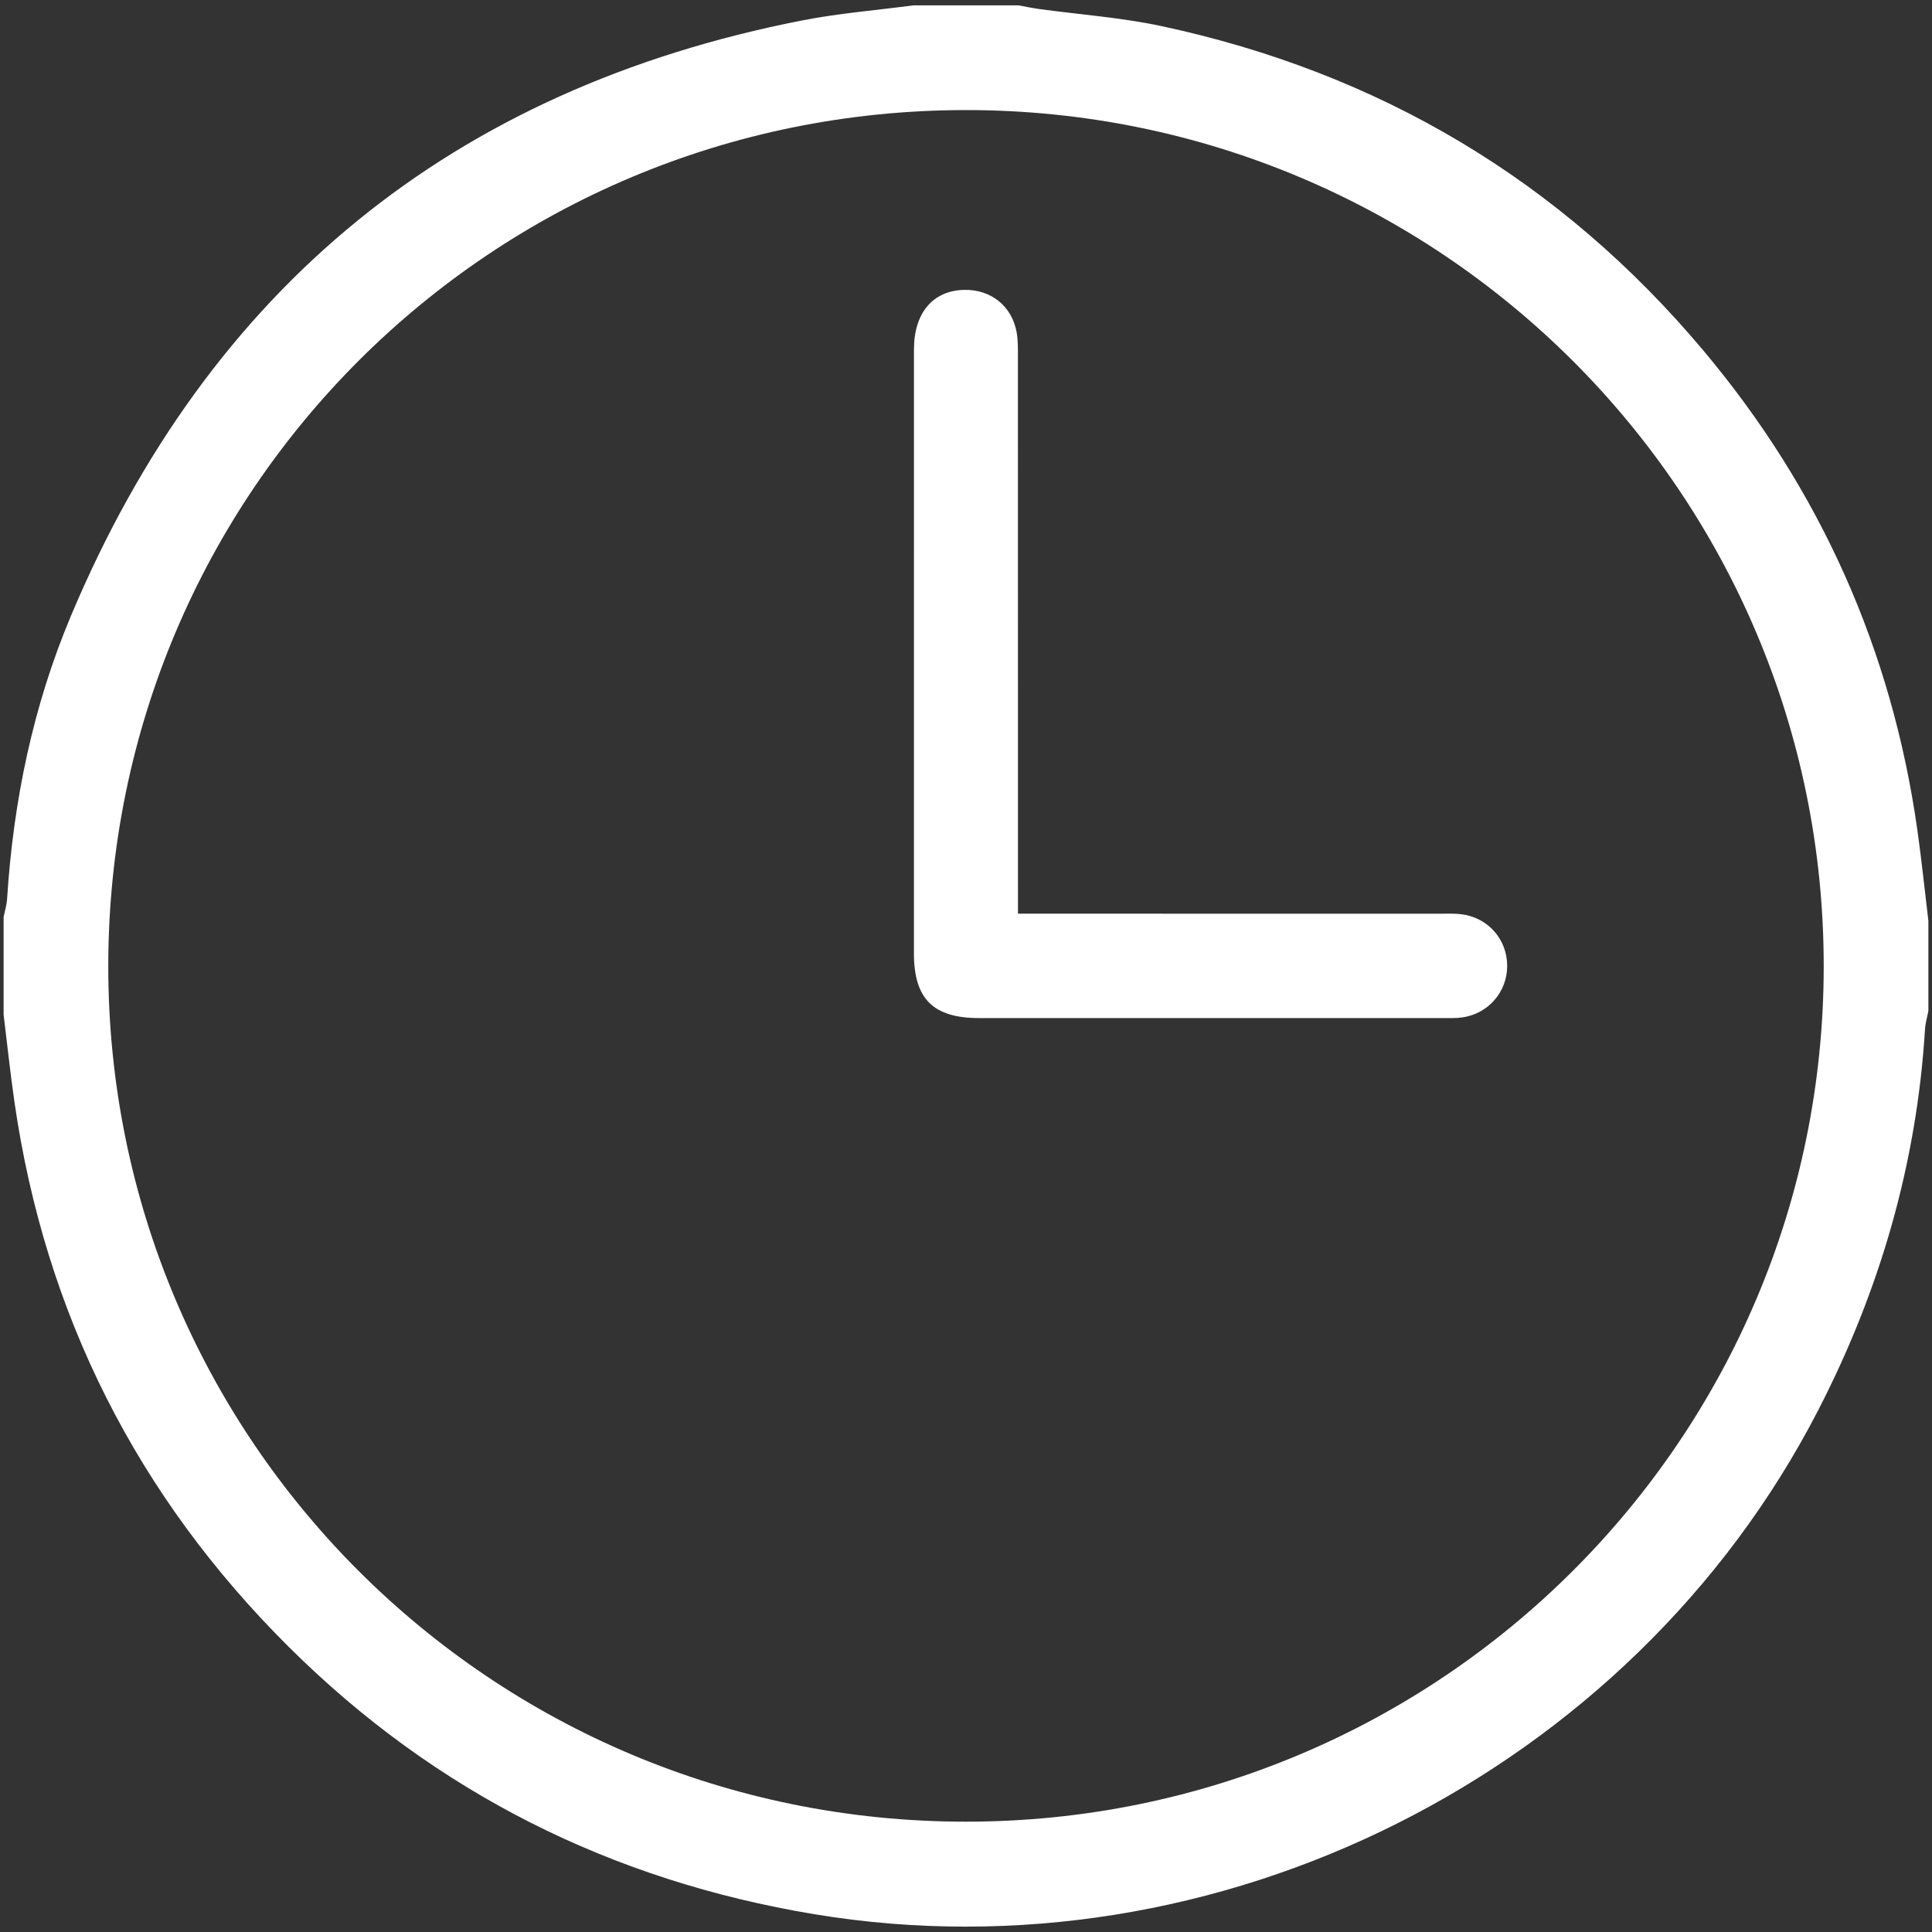 <?xml version="1.0" encoding="UTF-8"?><svg id="Time" xmlns="http://www.w3.org/2000/svg" viewBox="0 0 1080 1080"><rect x="0" y="0" width="1080" height="1080" fill="#333333" stroke="none"/><defs><style>.cls-1{fill:#fff;}</style></defs><path class="cls-1" d="m2.02,567.2c0-18.18,0-36.35,0-54.53.67-3.39,1.72-6.75,1.94-10.16,3.49-54.73,14.51-107.94,35.79-158.47C116.82,161.04,252.99,49.71,448.41,11.42c20.49-4.01,41.43-5.67,62.17-8.42,19.61,0,39.23,0,58.84,0,3.75.68,7.48,1.49,11.24,2.01,22.86,3.15,46.04,4.76,68.53,9.57,121.55,26,223.07,86.2,302.98,181.33,65.36,77.82,105.42,167.39,119.66,268.15,2.38,16.86,4.11,33.8,6.15,50.71v50.34c-.64,3.36-1.66,6.7-1.87,10.08-4.65,75.32-25.2,146.14-59.74,213.16-104.54,202.84-335.77,319.1-561.13,281.71-113.5-18.83-211.86-68.07-293.47-149.08C76.69,836.51,25.22,734.67,8.06,615.9c-2.34-16.19-4.04-32.46-6.04-48.7Zm1017.45-27.41c-.15-264.55-214.92-478.55-479.98-478.26-265.09.29-478.6,213.38-478.96,478.01-.36,264.73,213.82,478.7,479.24,478.79,265.11.09,479.85-214.13,479.7-478.54Z"/><path class="cls-1" d="m569.06,510.75c5.65,0,9.8,0,13.95,0,74.24,0,148.48,0,222.71.01,3.85,0,7.74-.17,11.54.35,14.75,2,25.26,14.13,25.26,28.82,0,14.62-10.61,26.84-25.28,28.84-3.45.47-6.99.34-10.49.34-86.49.02-172.99.03-259.48,0-25.63,0-36.38-10.75-36.38-36.22,0-112.54-.02-225.08.02-337.61,0-20.51,10.74-32.95,28.28-33.24,14.72-.24,26.38,9,29.08,23.51.82,4.42.75,9.04.75,13.57.04,99.26.03,198.51.03,297.77v13.86Z"/></svg>